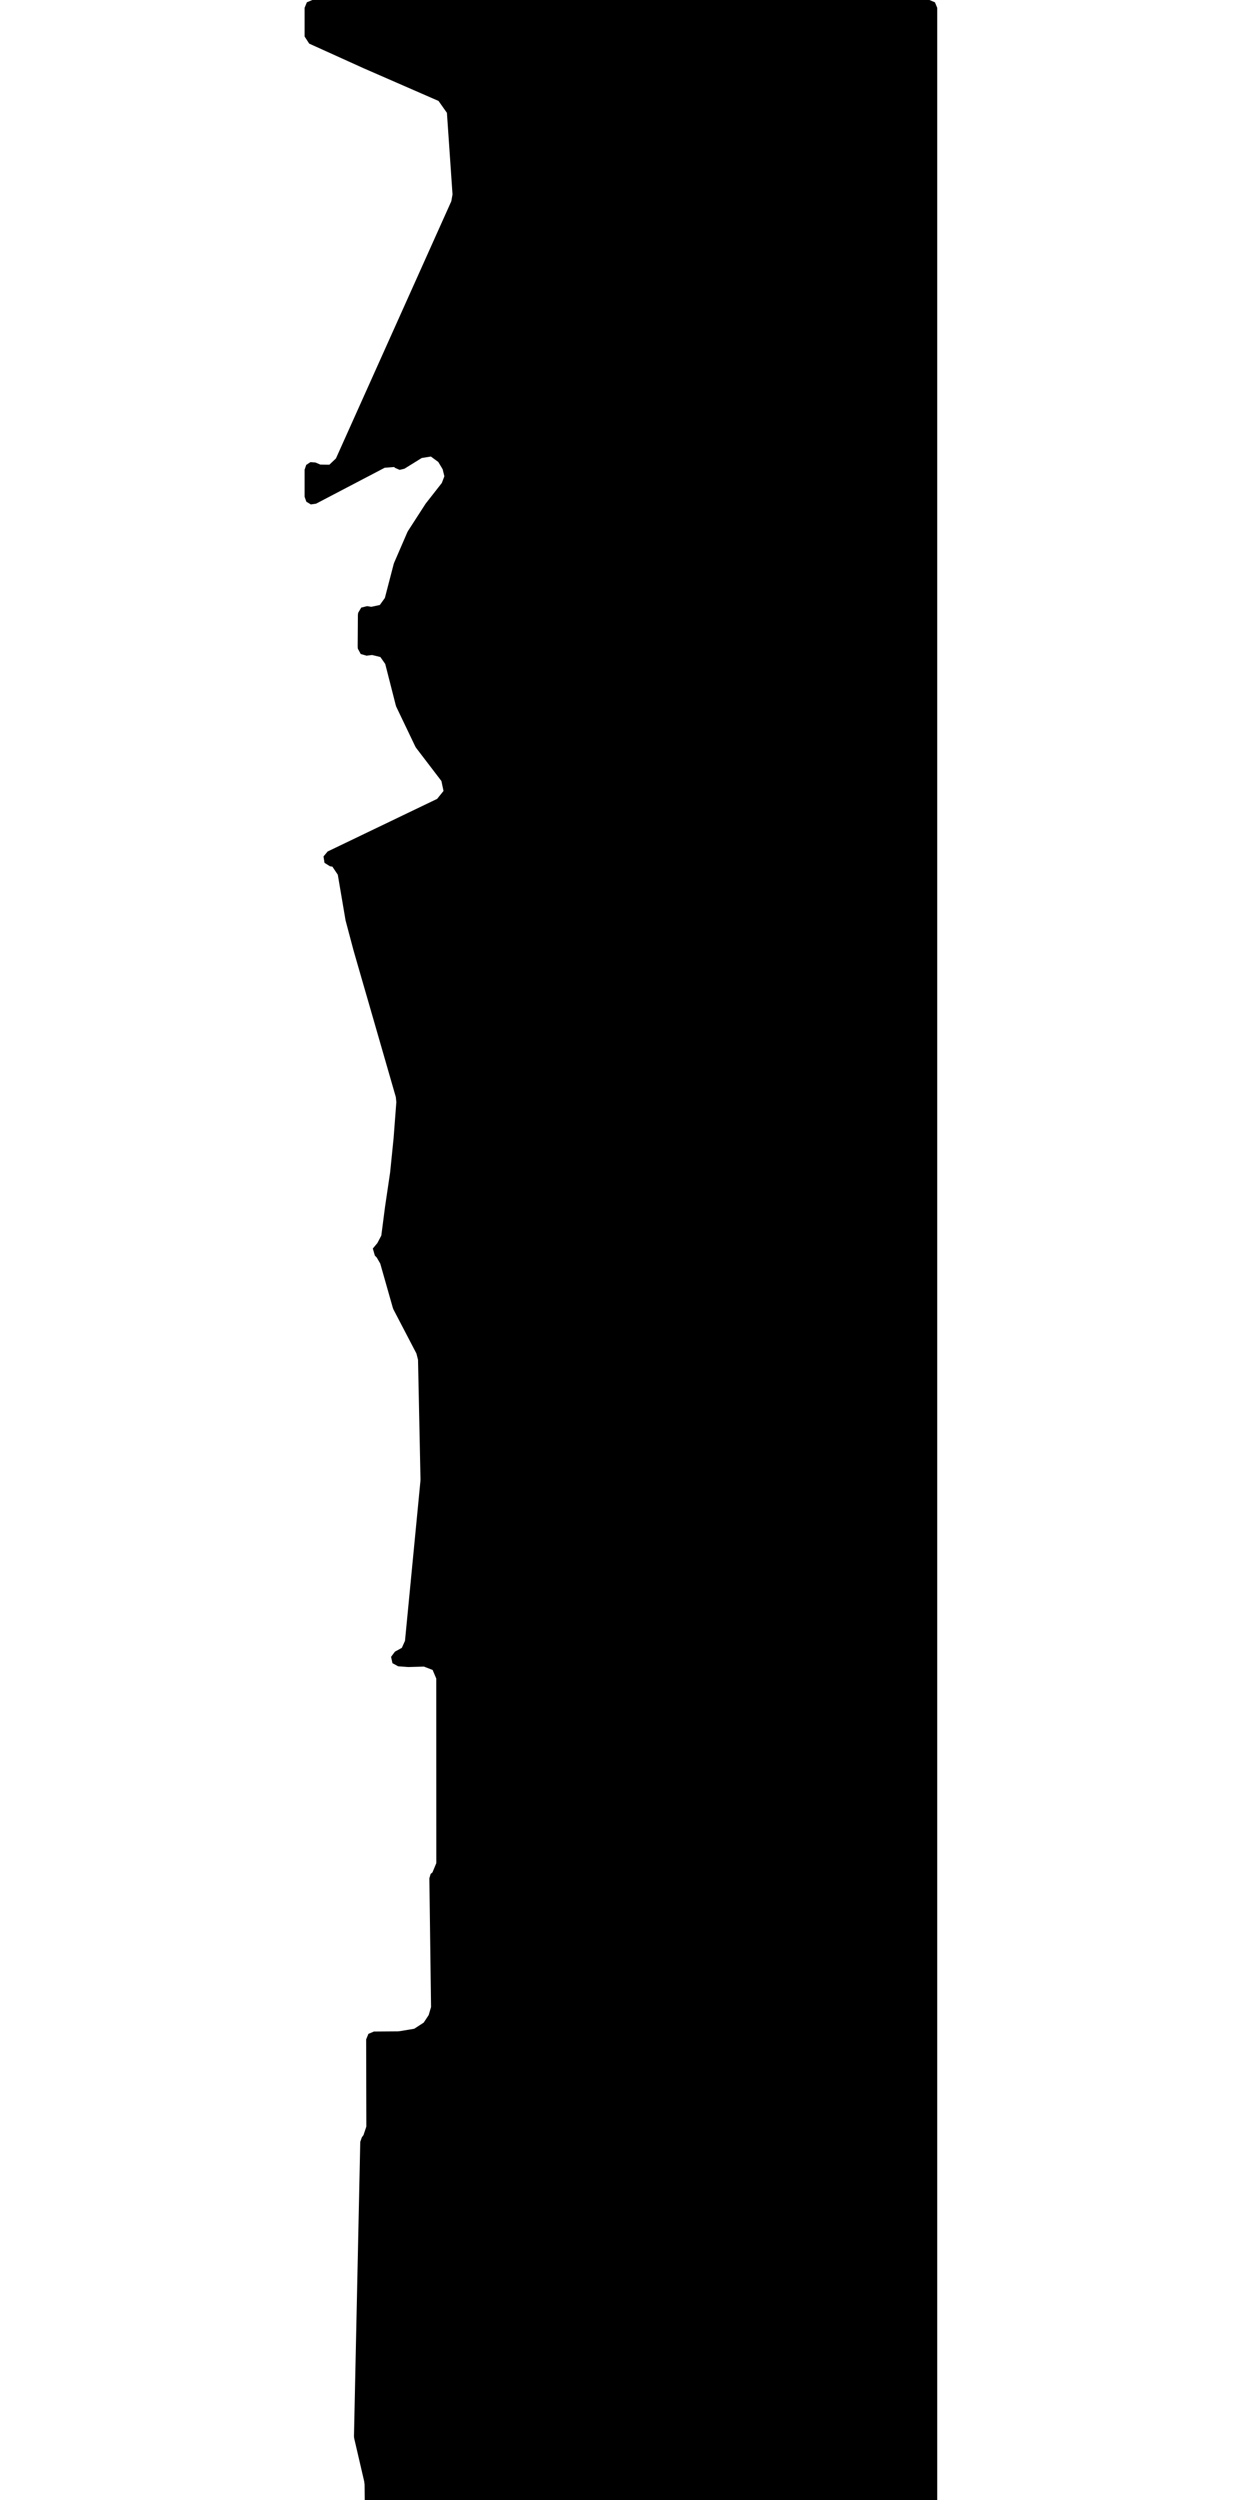 <svg xmlns="http://www.w3.org/2000/svg" version="1.1" width="592.5px" height="1200px">
  <polygon id="0" class="bin" points="181.197,596.642 179.006,599.253 179.981,602.639 180.906,603.595 182.573,606.484 188.644,627.817 188.926,628.525 199.938,649.635 200.713,652.661 201.899,709.994 201.869,710.797 194.456,787.544 192.949,790.919 189.626,792.749 187.769,795.243 188.433,798.281 191.16,799.774 195.856,800.119 196.238,800.128 203.563,799.918 207.726,801.538 209.466,805.652 209.501,894.232 207.634,898.728 206.777,899.431 206.155,901.549 206.968,963.32 205.833,967.183 203.438,970.798 198.895,973.747 191.995,974.901 190.917,974.995 179.527,975.087 176.892,976.199 175.808,978.846 175.903,1020.682 174.513,1024.825 173.742,1025.84 172.979,1028.028 169.958,1169.368 170.054,1170.297 174.876,1191.043 175.054,1192.537 175.154,1203.784 176.264,1206.413 178.904,1207.5 446.25,1207.5 448.902,1206.402 450,1203.75 450,3.75 448.902,1.098 446.25,0.0 150,0.0 147.348,1.098 146.25,3.75 146.25,17.517 148.454,20.933 174.607,32.768 174.654,32.789 210.562,48.453 214.584,54.159 217.275,93.326 216.691,96.598 161.297,220.047 158.145,223.048 153.792,222.981 151.473,221.991 149.056,221.81 147.033,223.146 146.25,225.439 146.25,238.439 147.094,240.81 149.247,242.113 151.739,241.762 184.72,224.5 189.229,224.154 189.695,224.574 191.872,225.525 194.183,224.977 202.502,219.82 206.882,219.12 210.454,221.75 212.545,225.241 213.362,228.6 212.133,231.83 204.484,241.591 204.286,241.87 195.886,254.878 195.595,255.423 189.224,270.145 189.037,270.69 184.792,287.007 182.373,290.378 178.318,291.255 176.265,290.935 173.448,291.632 171.972,294.131 171.87,294.875 171.835,295.36 171.737,310.326 171.755,310.722 171.819,311.355 173.203,313.908 175.995,314.706 178.687,314.385 182.639,315.357 184.971,318.693 190.055,338.615 190.306,339.306 199.403,358.32 199.806,358.978 211.941,374.86 212.953,379.64 209.884,383.441 157.318,408.694 155.327,411.075 155.813,414.141 158.442,415.791 159.575,415.943 162.19,419.836 165.892,441.603 165.965,441.937 169.757,456.21 169.778,456.285 174.105,471.302 174.106,471.307 177.39,482.642 177.904,484.429 184.199,506.256 190.053,526.561 190.301,528.983 188.983,546.266 188.968,546.435 187.341,562.517 187.302,562.832 184.864,579.296 184.855,579.364 183.087,593.024 181.197,596.642 " moovel_rot="0" moovel_centroid="318.572,605.41" moovel_centroidlatlon="0,0"/>
  <polygon id="305345582" class="tile" points="-5.507,1474.512 -14.201,1467.134 -20.181,1434.864 -20.553,1340.845 -22.644,1307.842 -15.391,1273.769 -6.635,1201.0 -1.0,1201.682 -6.094,1297.686 -1.61,1334.755 -1.145,1451.571 -5.507,1474.512 " moovel_rot="-86.6" moovel_centroid="-10.551,1353.69" moovel_centroidlatlon="16.417,48.195"/>
  <polygon id="29044561" class="tile" points="-23.659,1250.093 -37.578,1249.899 -48.055,1250.161 -48.071,1206.524 -47.001,1204.051 -26.968,1201.247 -23.644,1201.0 -23.659,1250.093 " moovel_rot="-23.4" moovel_centroid="-35.703,1226.266" moovel_centroidlatlon="16.351,48.147"/>
  <polygon id="228963723" class="tile" points="-91.316,1210.001 -89.666,1238.554 -89.213,1251.565 -84.061,1261.949 -57.159,1247.85 -55.231,1244.125 -49.075,1214.325 -49.071,1204.537 -58.037,1201.0 -91.316,1210.001 " moovel_rot="59.5" moovel_centroid="-71.168,1228.739" moovel_centroidlatlon="16.468,48.194"/>
  <polygon id="169952413" class="tile" points="-123.46,1201.039 -92.316,1201.0 -92.364,1260.589 -123.511,1260.634 -123.46,1201.039 " moovel_rot="64.4" moovel_centroid="-107.913,1230.816" moovel_centroidlatlon="16.333,48.155"/>
  <polygon id="26764423" class="tile" points="-124.522,1201.0 -135.695,1220.738 -124.511,1229.888 -124.522,1201.0 " moovel_rot="42.9" moovel_centroid="-128.242,1217.208" moovel_centroidlatlon="16.261,48.195"/>
  <polygon id="325935071" class="tile" points="-136.695,1201.0 -136.695,1221.978 -137.049,1255.087 -147.448,1254.378 -146.266,1218.793 -147.448,1201.12 -136.695,1201.0 " moovel_rot="0" moovel_centroid="-141.823,1227.91" moovel_centroidlatlon="16.435,48.169"/>
  <polygon id="26457112" class="tile" points="-148.448,1212.319 -148.482,1297.607 -180.911,1299.176 -181.046,1292.214 -181.652,1259.771 -182.647,1228.647 -182.072,1222.959 -179.663,1216.724 -172.936,1206.81 -169.175,1201.0 -148.448,1212.319 " moovel_rot="-11.4" moovel_centroid="-165.02,1252.873" moovel_centroidlatlon="16.302,48.236"/>
  <polygon id="375270705" class="tile" points="-183.647,1201.04 -183.678,1232.756 -193.922,1232.731 -193.913,1220.097 -197.425,1220.089 -197.405,1201.0 -183.647,1201.04 " moovel_rot="-73.9" moovel_centroid="-189.961,1215.801" moovel_centroidlatlon="16.447,48.276"/>
  <polygon id="239022313" class="tile" points="-228.413,1257.525 -198.452,1257.474 -198.425,1201.0 -228.386,1201.05 -228.382,1203.681 -228.41,1255.437 -228.413,1257.525 " moovel_rot="64.4" moovel_centroid="-213.418,1229.263" moovel_centroidlatlon="16.483,48.242"/>
  <polygon id="357207766" class="tile" points="-229.413,1201.0 -232.703,1201.07 -232.494,1224.248 -229.449,1226.528 -229.413,1201.0 " moovel_rot="23.5" moovel_centroid="-230.989,1213.058" moovel_centroidlatlon="16.275,48.172"/>
  <polygon id="191537832" class="tile" points="-233.712,1204.311 -236.531,1204.317 -237.056,1204.185 -237.724,1203.58 -238.126,1201.0 -245.187,1202.11 -243.456,1214.474 -246.216,1214.781 -244.364,1227.388 -238.891,1226.432 -236.307,1228.561 -235.485,1227.669 -233.703,1225.719 -237.988,1220.83 -233.817,1217.164 -233.712,1204.311 " moovel_rot="-1.3" moovel_centroid="-239.737,1214.458" moovel_centroidlatlon="16.341,48.252"/>
  <polygon id="354179330" class="tile" points="-261.505,1201.019 -247.216,1201.0 -247.244,1235.953 -261.522,1235.968 -261.505,1201.019 " moovel_rot="73.2" moovel_centroid="-254.371,1218.483" moovel_centroidlatlon="16.489,48.224"/>
  <polygon id="330939059" class="tile" points="-384.173,1519.175 -383.288,1485.438 -393.842,1485.414 -394.196,1448.686 -389.616,1448.286 -389.872,1451.207 -363.483,1449.648 -327.993,1449.576 -328.002,1398.119 -300.041,1398.062 -296.852,1404.825 -296.942,1423.599 -291.356,1419.631 -275.591,1419.599 -275.588,1396.578 -279.085,1396.589 -279.09,1354.712 -288.869,1354.735 -288.872,1347.451 -310.296,1347.492 -310.72,1333.493 -319.171,1331.897 -316.488,1322.479 -315.631,1310.737 -319.416,1302.666 -326.36,1296.143 -323.689,1288.6 -323.61,1283.068 -308.37,1283.243 -307.922,1249.949 -358.854,1249.359 -359.372,1288.188 -378.881,1284.261 -353.536,1201.0 -316.974,1216.479 -313.316,1221.729 -309.205,1224.501 -267.913,1240.125 -267.266,1273.548 -262.536,1296.094 -262.522,1516.419 -263.034,1516.835 -268.587,1521.316 -384.173,1519.175 " moovel_rot="71.0" moovel_centroid="-311.943,1389.318" moovel_centroidlatlon="16.301,48.129"/>
  <polygon id="300708062" class="tile" points="-409.374,1292.996 -409.081,1246.65 -405.403,1246.682 -405.37,1241.415 -409.459,1241.382 -409.211,1201.0 -395.205,1201.105 -395.302,1216.643 -398.722,1216.609 -398.739,1220.034 -395.287,1220.058 -395.419,1241.531 -398.07,1241.512 -398.096,1246.251 -395.353,1246.272 -395.483,1267.799 -398.73,1267.775 -398.759,1271.567 -395.196,1271.6 -395.326,1293.105 -409.374,1292.996 " moovel_rot="-20.0" moovel_centroid="-402.383,1247.129" moovel_centroidlatlon="16.452,48.154"/>
  <polygon id="29128859" class="tile" points="-438.374,1201.0 -438.346,1292.231 -411.907,1292.179 -410.459,1269.035 -410.802,1267.325 -413.29,1267.135 -413.057,1201.696 -438.374,1201.0 " moovel_rot="66.4" moovel_centroid="-425.488,1247.413" moovel_centroidlatlon="16.435,48.177"/>
  <polygon id="26274618" class="tile" points="-439.374,1294.477 -439.811,1201.0 -446.042,1201.108 -446.15,1294.503 -439.374,1294.477 " moovel_rot="-94.3" moovel_centroid="-442.842,1248.424" moovel_centroidlatlon="16.223,48.211"/>
  <polygon id="202626420" class="tile" points="-452.677,1237.124 -458.23,1236.943 -457.292,1228.706 -458.182,1201.0 -454.354,1201.108 -452.297,1217.096 -447.15,1229.515 -452.677,1237.124 " moovel_rot="-22.4" moovel_centroid="-454.201,1221.644" moovel_centroidlatlon="16.239,48.199"/>
  <polygon id="251677057" class="tile" points="-478.569,1201.0 -459.339,1201.26 -463.796,1239.257 -463.761,1262.251 -463.048,1281.861 -459.23,1312.038 -475.603,1313.596 -479.36,1287.608 -480.54,1265.315 -479.588,1232.197 -478.569,1201.0 " moovel_rot="81.5" moovel_centroid="-470.7,1256.19" moovel_centroidlatlon="16.368,48.159"/>
  <polygon id="154259951" class="tile" points="-495.974,1222.866 -481.54,1222.367 -481.638,1208.995 -487.112,1201.0 -495.936,1201.008 -495.974,1222.866 " moovel_rot="4.6" moovel_centroid="-489.214,1212.448" moovel_centroidlatlon="16.464,48.234"/>
  <polygon id="27754419" class="tile" points="-534.154,1202.245 -496.974,1201.0 -497.379,1219.014 -497.279,1229.701 -497.044,1254.98 -497.051,1257.487 -497.105,1274.358 -512.478,1275.016 -517.58,1271.697 -524.965,1266.799 -533.92,1235.574 -534.154,1202.245 " moovel_rot="73.4" moovel_centroid="-514.127,1235.496" moovel_centroidlatlon="16.328,48.226"/>
  <polygon id="239022311" class="tile" points="-535.154,1201.0 -535.157,1236.216 -565.216,1236.293 -565.22,1234.397 -565.22,1203.065 -565.223,1201.073 -535.154,1201.0 " moovel_rot="64.5" moovel_centroid="-550.188,1218.645" moovel_centroidlatlon="16.482,48.242"/>
  <polygon id="442834932" class="tile" points="-567.514,1201.0 -566.539,1203.14 -566.24,1209.746 -566.31,1219.332 -566.223,1239.788 -581.033,1239.447 -580.674,1222.006 -580.66,1214.972 -574.076,1214.196 -574.127,1209.732 -572.04,1209.88 -569.095,1201.011 -567.514,1201.0 " moovel_rot="-10.9" moovel_centroid="-572.83,1224.182" moovel_centroidlatlon="16.364,48.171"/>
  <polygon id="224670364" class="tile" points="0.0,1521.316 -0.066,1608.1 -25.669,1607.486 -26.234,1551.107 -26.534,1521.593 0.0,1521.316 " moovel_rot="10.3" moovel_centroid="-13.045,1564.366" moovel_centroidlatlon="16.439,48.267"/>
  <polygon id="325867041" class="tile" points="-38.572,1521.316 -28.556,1522.086 -28.534,1536.279 -32.472,1535.896 -39.451,1535.326 -38.572,1521.316 " moovel_rot="76.0" moovel_centroid="-33.775,1528.844" moovel_centroidlatlon="16.361,48.17"/>
  <polygon id="26560118" class="tile" points="-83.348,1522.129 -83.485,1534.897 -83.449,1545.773 -83.571,1605.728 -40.451,1605.466 -41.087,1521.316 -83.348,1522.129 " moovel_rot="55.5" moovel_centroid="-62.106,1563.789" moovel_centroidlatlon="16.27,48.244"/>
  <polygon id="156546280" class="tile" points="-96.626,1521.701 -85.816,1521.316 -84.571,1575.3 -96.715,1576.603 -96.626,1521.701 " moovel_rot="40.9" moovel_centroid="-90.941,1549.262" moovel_centroidlatlon="16.387,48.148"/>
  <polygon id="141973412" class="tile" points="-102.853,1521.316 -102.86,1530.424 -97.722,1532.941 -97.715,1523.833 -102.853,1521.316 " moovel_rot="63.9" moovel_centroid="-100.287,1527.129" moovel_centroidlatlon="16.433,48.257"/>
  <polygon id="303247220" class="tile" points="-106.288,1522.308 -106.622,1531.766 -107.722,1531.684 -108.246,1537.337 -113.489,1536.881 -114.856,1557.906 -106.022,1558.485 -103.86,1558.746 -103.881,1573.724 -109.096,1573.691 -122.203,1573.617 -122.555,1561.57 -121.203,1533.409 -121.089,1529.793 -120.652,1521.316 -106.288,1522.308 " moovel_rot="-5.3" moovel_centroid="-114.65,1549.562" moovel_centroidlatlon="16.298,48.13"/>
  <polygon id="236834332" class="tile" points="-130.929,1521.316 -130.912,1548.603 -123.555,1550.298 -123.565,1522.208 -130.929,1521.316 " moovel_rot="18.4" moovel_centroid="-127.222,1535.607" moovel_centroidlatlon="16.412,48.26"/>
  <polygon id="119856656" class="tile" points="-152.735,1522.011 -152.733,1544.386 -150.301,1544.001 -150.429,1542.495 -149.171,1542.317 -148.916,1543.778 -135.482,1541.618 -135.603,1540.812 -131.929,1540.11 -132.375,1537.546 -134.644,1524.452 -135.146,1521.357 -145.561,1521.316 -147.756,1521.702 -149.823,1522.06 -152.735,1522.011 " moovel_rot="-53.7" moovel_centroid="-143.295,1532.35" moovel_centroidlatlon="16.355,48.187"/>
  <polygon id="26257489" class="tile" points="-179.406,1521.316 -187.104,1537.295 -182.643,1539.412 -183.139,1541.924 -188.84,1541.255 -188.937,1549.364 -185.297,1577.506 -164.995,1592.365 -162.542,1588.989 -158.69,1591.792 -153.753,1584.919 -173.248,1570.958 -153.735,1543.518 -164.092,1531.681 -179.406,1521.316 " moovel_rot="-58.1" moovel_centroid="-173.319,1555.794" moovel_centroidlatlon="16.222,48.208"/>
  <polygon id="331093767" class="tile" points="-209.078,1560.96 -201.76,1617.009 -197.722,1615.191 -195.21,1585.08 -189.949,1552.923 -189.937,1521.316 -213.599,1524.47 -209.078,1560.96 " moovel_rot="-85.6" moovel_centroid="-200.494,1558.251" moovel_centroidlatlon="16.298,48.192"/>
  <polygon id="239022312" class="tile" points="-214.613,1521.316 -228.818,1521.35 -228.818,1523.557 -228.808,1593.613 -228.807,1596.146 -214.599,1596.107 -214.613,1521.316 " moovel_rot="64.8" moovel_centroid="-221.71,1558.731" moovel_centroidlatlon="16.485,48.241"/>
  <polygon id="181497996" class="tile" points="-241.668,1521.521 -239.658,1521.878 -236.71,1522.404 -237.289,1527.352 -229.818,1527.569 -230.615,1582.435 -250.066,1582.665 -250.084,1526.754 -243.562,1521.316 -241.668,1521.521 " moovel_rot="10" moovel_centroid="-240.272,1553.271" moovel_centroidlatlon="16.383,48.27"/>
  <polygon id="60560967" class="tile" points="-251.154,1661.16 -263.364,1661.281 -263.373,1637.12 -263.388,1594.269 -263.41,1534.183 -263.411,1523.274 -256.707,1521.316 -251.084,1524.931 -251.136,1529.054 -251.138,1537.388 -252.31,1537.392 -252.315,1543.89 -252.315,1546.054 -251.133,1546.054 -251.146,1564.611 -252.316,1564.609 -252.32,1570.983 -252.313,1573.106 -251.14,1573.102 -251.141,1590.035 -252.322,1590.035 -252.317,1596.413 -252.322,1598.538 -251.15,1598.534 -251.147,1617.106 -252.319,1617.11 -252.324,1623.41 -252.327,1625.507 -251.154,1625.503 -251.159,1644.116 -252.331,1644.12 -252.327,1646.249 -252.322,1652.627 -251.149,1652.623 -251.154,1661.16 " moovel_rot="66.0" moovel_centroid="-257.446,1591.785" moovel_centroidlatlon="16.462,48.224"/>
  <polygon id="108893861" class="tile" points="-264.411,1571.876 -299.534,1571.313 -299.626,1568.943 -298.023,1568.933 -297.202,1523.184 -298.31,1523.034 -298.162,1521.316 -279.899,1521.633 -280.197,1539.454 -280.394,1550.948 -280.515,1555.809 -280.631,1561.726 -265.333,1561.687 -264.413,1561.634 -264.411,1571.876 " moovel_rot="-55.7" moovel_centroid="-286.422,1549.723" moovel_centroidlatlon="16.38,48.244"/>
  <polygon id="316508208" class="tile" points="-375.462,1533.654 -375.358,1596.415 -334.544,1588.534 -334.775,1590.263 -314.963,1587.26 -315.139,1604.647 -300.671,1600.785 -300.626,1521.316 -321.756,1525.656 -375.462,1533.654 " moovel_rot="80.1" moovel_centroid="-336.44,1560.792" moovel_centroidlatlon="16.334,48.169"/>
  <polygon id="312999303" class="tile" points="-376.463,1521.351 -390.147,1521.316 -390.15,1567.347 -376.462,1567.373 -376.463,1521.351 " moovel_rot="-18.9" moovel_centroid="-383.306,1544.348" moovel_centroidlatlon="16.315,48.13"/>
  <polygon id="299877906" class="tile" points="-391.15,1549.721 -391.632,1521.316 -395.241,1521.414 -395.276,1550.155 -391.15,1549.721 " moovel_rot="-84.0" moovel_centroid="-393.325,1535.972" moovel_centroidlatlon="16.462,48.232"/>
  <polygon id="155120099" class="tile" points="-396.276,1557.261 -402.757,1565.931 -410.418,1567.753 -438.272,1608.249 -435.291,1615.771 -437.498,1619.526 -457.807,1606.255 -427.608,1561.36 -457.851,1539.316 -445.799,1521.316 -396.276,1557.261 " moovel_rot="10.1" moovel_centroid="-431.227,1565.92" moovel_centroidlatlon="16.423,48.238"/>
  <polygon id="278569831" class="tile" points="-458.889,1521.727 -473.983,1521.316 -474.022,1528.681 -474.084,1542.949 -474.119,1550.592 -458.851,1550.899 -458.889,1521.727 " moovel_rot="74.1" moovel_centroid="-466.466,1536.161" moovel_centroidlatlon="16.447,48.24"/>
  <polygon id="367006579" class="tile" points="-485.08,1521.316 -475.119,1532.627 -476.863,1546.326 -486.854,1547.005 -489.361,1547.256 -489.347,1521.492 -485.08,1521.316 " moovel_rot="-19.6" moovel_centroid="-483.282,1535.433" moovel_centroidlatlon="16.268,48.134"/>
  <polygon id="100034454" class="tile" points="-490.453,1529.554 -490.361,1521.316 -504.998,1522.204 -504.946,1560.353 -490.369,1560.207 -490.453,1529.554 " moovel_rot="17.5" moovel_centroid="-497.668,1541.018" moovel_centroidlatlon="16.349,48.175"/>
  <polygon id="352598085" class="tile" points="-523.028,1521.316 -523.295,1557.221 -505.998,1557.876 -506.044,1522.095 -523.028,1521.316 " moovel_rot="67.2" moovel_centroid="-514.597,1539.681" moovel_centroidlatlon="16.386,48.275"/>
  <polygon id="333992272" class="tile" points="-533.31,1521.713 -529.927,1521.567 -524.295,1521.316 -524.349,1553.142 -533.243,1553.44 -533.31,1521.713 " moovel_rot="70.2" moovel_centroid="-528.797,1537.368" moovel_centroidlatlon="16.416,48.294"/>
  <polygon id="212760562" class="tile" points="-543.205,1537.388 -543.51,1552.533 -543.534,1576.295 -534.31,1575.882 -534.478,1565.22 -537.328,1537.093 -539.775,1521.378 -541.248,1521.316 -542.464,1528.893 -543.205,1537.388 " moovel_rot="83.2" moovel_centroid="-539.583,1553.647" moovel_centroidlatlon="16.45,48.248"/>
  <polygon id="332753256" class="tile" points="-556.69,1521.328 -556.699,1535.318 -544.543,1535.306 -544.534,1521.316 -556.69,1521.328 " moovel_rot="77.1" moovel_centroid="-550.617,1528.317" moovel_centroidlatlon="16.283,48.146"/>
  <polygon id="397837626" class="tile" points="-563.463,1521.332 -563.593,1528.715 -557.699,1528.805 -557.702,1521.316 -563.463,1521.332 " moovel_rot="79.4" moovel_centroid="-560.608,1525.056" moovel_centroidlatlon="16.531,48.246"/>
  <polygon id="327417336" class="tile" points="-61.508,1814.863 -61.542,1792.877 -61.728,1669.471 -61.757,1662.609 -51.073,1662.564 -7.562,1661.281 0.0,1667.609 -2.041,1734.401 -2.201,1741.641 -2.525,1742.447 -3.016,1742.999 -3.344,1743.322 -3.984,1743.546 -4.705,1743.538 -7.36,1756.002 -0.387,1769.036 -2.147,1798.465 -3.662,1811.462 -3.955,1812.162 -4.374,1812.711 -4.774,1813.077 -5.357,1813.297 -5.962,1813.338 -16.23,1812.686 -16.538,1819.558 -61.508,1814.863 " moovel_rot="-41.2" moovel_centroid="-31.846,1738.662" moovel_centroidlatlon="16.407,48.186"/>
  <polygon id="28801358" class="tile" points="-75.057,1661.369 -63.87,1661.281 -63.757,1738.203 -75.584,1738.163 -75.057,1661.369 " moovel_rot="43.0" moovel_centroid="-69.566,1700.11" moovel_centroidlatlon="16.417,48.214"/>
  <polygon id="314980196" class="tile" points="-80.567,1661.281 -76.584,1661.285 -76.585,1686.77 -80.568,1686.765 -80.567,1661.281 " moovel_rot="1.8" moovel_centroid="-78.576,1674.025" moovel_centroidlatlon="16.298,48.131"/>
  <polygon id="422685639" class="tile" points="-90.97,1661.281 -84.868,1661.583 -82.471,1661.708 -81.568,1700.049 -90.976,1700.531 -90.972,1686.956 -90.97,1661.281 " moovel_rot="52.6" moovel_centroid="-86.509,1681.223" moovel_centroidlatlon="16.405,48.257"/>
  <polygon id="326286625" class="tile" points="-91.994,1711.661 -91.976,1661.297 -103.281,1661.281 -103.299,1711.645 -91.994,1711.661 " moovel_rot="-12.8" moovel_centroid="-97.638,1686.471" moovel_centroidlatlon="16.314,48.212"/>
  <polygon id="133174004" class="tile" points="-115.459,1698.002 -108.75,1697.093 -105.917,1693.916 -104.322,1689.277 -104.299,1661.281 -116.715,1661.89 -115.459,1698.002 " moovel_rot="-92.4" moovel_centroid="-110.368,1678.647" moovel_centroidlatlon="16.511,48.206"/>
  <polygon id="130644502" class="tile" points="-124.281,1700.563 -129.181,1705.198 -117.715,1720.273 -138.376,1731.219 -161.469,1689.568 -121.503,1661.281 -117.732,1665.573 -141.053,1680.917 -131.648,1693.635 -129.174,1695.964 -124.281,1700.563 " moovel_rot="1.2" moovel_centroid="-138.903,1700.495" moovel_centroidlatlon="16.338,48.254"/>
  <polygon id="356757356" class="tile" points="-162.497,1664.1 -162.469,1699.687 -194.735,1698.982 -193.397,1661.281 -184.648,1662.375 -162.497,1664.1 " moovel_rot="-13.5" moovel_centroid="-178.427,1681.205" moovel_centroidlatlon="16.399,48.153"/>
  <polygon id="105613762" class="tile" points="-195.933,1780.333 -209.569,1780.073 -210.108,1708.969 -210.467,1661.396 -195.735,1661.281 -195.933,1780.333 " moovel_rot="-52.6" moovel_centroid="-202.924,1720.004" moovel_centroidlatlon="16.301,48.174"/>
  <polygon id="343738198" class="tile" points="-211.467,1669.1 -211.792,1726.169 -217.805,1726.198 -217.874,1661.281 -215.343,1664.365 -211.467,1669.1 " moovel_rot="-12.2" moovel_centroid="-214.798,1695.31" moovel_centroidlatlon="16.352,48.236"/>
  <polygon id="166155595" class="tile" points="-239.646,1665.125 -218.907,1661.281 -218.874,1761.262 -239.577,1761.478 -239.646,1665.125 " moovel_rot="69.3" moovel_centroid="-229.187,1712.266" moovel_centroidlatlon="16.461,48.22"/>
  <polygon id="120473170" class="tile" points="-250.436,1715.333 -247.398,1717.435 -244.339,1711.159 -242.117,1703.184 -241.316,1699.177 -240.669,1692.548 -240.646,1686.919 -241.045,1680.471 -243.126,1670.543 -245.534,1664.625 -247.216,1661.281 -250.441,1662.656 -247.221,1671.788 -245.203,1679.37 -244.39,1686.771 -245.145,1696.89 -246.853,1704.671 -249.233,1712.352 -250.436,1715.333 " moovel_rot="81.5" moovel_centroid="-244.694,1689.355" moovel_centroidlatlon="16.419,48.185"/>
  <polygon id="104539421" class="tile" points="-255.931,1661.281 -305.732,1662.577 -317.319,1666.177 -320.803,1668.914 -322.815,1675.265 -322.82,1790.64 -298.986,1794.996 -258.293,1797.953 -257.684,1796.492 -251.441,1781.452 -253.698,1726.342 -255.672,1717.494 -255.931,1661.281 " moovel_rot="67.0" moovel_centroid="-287.99,1729.724" moovel_centroidlatlon="16.319,48.186"/>
  <polygon id="110188652" class="tile" points="-338.515,1661.281 -338.533,1687.833 -331.614,1687.835 -323.848,1687.834 -323.82,1661.283 -338.515,1661.281 " moovel_rot="82.1" moovel_centroid="-331.179,1674.557" moovel_centroidlatlon="16.305,48.128"/>
  <polygon id="236147578" class="tile" points="-354.381,1667.259 -343.679,1680.017 -339.533,1676.433 -339.543,1661.281 -349.658,1665.352 -354.381,1667.259 " moovel_rot="-84.7" moovel_centroid="-344.884,1670.126" moovel_centroidlatlon="16.452,48.235"/>
  <polygon id="26410677" class="tile" points="-400.095,1666.038 -400.14,1713.714 -360.776,1709.644 -355.381,1709.087 -361.44,1661.281 -400.095,1666.038 " moovel_rot="87.4" moovel_centroid="-379.168,1688.1" moovel_centroidlatlon="16.282,48.192"/>
  <polygon id="42099689" class="tile" points="-411.8,1666.342 -405.343,1661.281 -401.14,1666.851 -401.592,1865.408 -405.124,1868.939 -411.777,1869.129 -411.8,1666.342 " moovel_rot="-23.1" moovel_centroid="-406.586,1765.348" moovel_centroidlatlon="16.348,48.167"/>
  <polygon id="131839281" class="tile" points="-418.672,1671.973 -429.788,1663.512 -441.236,1661.281 -451.218,1662.888 -451.185,1730.285 -420.843,1731.809 -413.234,1705.201 -412.8,1683.738 -418.672,1671.973 " moovel_rot="31.3" moovel_centroid="-433.622,1697.314" moovel_centroidlatlon="16.397,48.145"/>
  <polygon id="318609439" class="tile" points="-459.664,1661.303 -452.24,1661.281 -452.23,1672.353 -452.225,1687.61 -452.218,1699.528 -459.642,1699.551 -459.664,1661.303 " moovel_rot="63.9" moovel_centroid="-455.94,1680.414" moovel_centroidlatlon="16.331,48.145"/>
  <polygon id="81962042" class="tile" points="-460.664,1661.281 -460.759,1747.749 -467.631,1749.466 -484.493,1665.58 -460.664,1661.281 " moovel_rot="74.6" moovel_centroid="-469.166,1698.213" moovel_centroidlatlon="16.325,48.158"/>
  <polygon id="107252018" class="tile" points="-502.65,1673.45 -502.696,1679.7 -500.365,1679.731 -500.382,1681.404 -497.879,1681.427 -497.871,1680.034 -491.256,1680.103 -491.264,1681.496 -485.493,1681.56 -485.639,1678.714 -485.715,1672.536 -485.495,1661.281 -486.912,1661.438 -489.167,1661.389 -489.543,1670.512 -491.922,1673.242 -502.65,1673.45 " moovel_rot="-51.7" moovel_centroid="-492.128,1674.469" moovel_centroidlatlon="16.389,48.236"/>
  <polygon id="25634335" class="tile" points="-533.342,1699.14 -531.944,1698.47 -521.363,1693.438 -503.696,1683.05 -504.025,1666.918 -532.602,1661.424 -533.339,1661.281 -533.342,1699.14 " moovel_rot="52.0" moovel_centroid="-520.553,1678.185" moovel_centroidlatlon="16.254,48.151"/>
  <polygon id="341306355" class="tile" points="-534.344,1661.289 -534.342,1675.204 -546.496,1675.195 -546.498,1661.281 -534.344,1661.289 " moovel_rot="-6.8" moovel_centroid="-540.42,1668.242" moovel_centroidlatlon="16.454,48.271"/>
  <polygon id="38686680" class="tile" points="-547.634,1661.522 -547.498,1676.583 -559.585,1676.794 -559.562,1661.281 -553.595,1661.406 -547.634,1661.522 " moovel_rot="1.0" moovel_centroid="-553.599,1669.063" moovel_centroidlatlon="16.523,48.215"/>
  <polygon id="131348969" class="tile" points="-64.338,1876.002 -62.124,1936.496 -61.916,1958.608 -64.742,1988.086 -44.624,1992.567 -34.801,1965.575 -20.779,1931.608 0.0,1886.79 -10.442,1881.908 -21.88,1876.565 -30.721,1872.706 -35.496,1871.597 -61.844,1869.129 -64.739,1872.06 -64.338,1876.002 " moovel_rot="55.0" moovel_centroid="-40.778,1921.38" moovel_centroidlatlon="16.459,48.221"/>
  <polygon id="78883459" class="tile" points="-81.942,1872.864 -81.938,1890.082 -68.111,1890.279 -68.131,1886.434 -66.742,1886.427 -66.772,1869.15 -81.941,1869.129 -81.942,1872.864 " moovel_rot="0.3" moovel_centroid="-74.452,1879.521" moovel_centroidlatlon="16.372,48.179"/>
  <polygon id="243320592" class="tile" points="-136.11,1876.728 -133.912,1871.356 -127.783,1873.19 -126.563,1869.129 -88.03,1880.6 -89.121,1886.61 -82.942,1888.552 -103.757,1957.323 -136.088,1946.934 -133.716,1938.814 -123.009,1902.779 -120.484,1903.534 -114.454,1883.457 -136.11,1876.728 " moovel_rot="48.0" moovel_centroid="-109.853,1913.32" moovel_centroidlatlon="16.453,48.261"/>
  <polygon id="258552857" class="tile" points="-144.402,1869.6 -137.6,1869.129 -137.11,1872.771 -137.896,1878.986 -144.393,1878.747 -144.402,1869.6 " moovel_rot="13.4" moovel_centroid="-140.875,1874.06" moovel_centroidlatlon="16.438,48.192"/>
  <polygon id="26287336" class="tile" points="-166.865,1871.448 -166.884,1917.734 -145.402,1911.707 -151.5,1869.129 -166.865,1871.448 " moovel_rot="44.8" moovel_centroid="-157.656,1893.783" moovel_centroidlatlon="16.253,48.199"/>
  <polygon id="232102543" class="tile" points="-167.884,1870.02 -181.291,1869.129 -181.252,1902.57 -167.912,1903.175 -167.884,1870.02 " moovel_rot="-28.2" moovel_centroid="-174.594,1886.209" moovel_centroidlatlon="16.457,48.252"/>
  <polygon id="407903739" class="tile" points="-185.529,1869.137 -185.499,1914.883 -182.291,1914.876 -182.321,1869.129 -185.529,1869.137 " moovel_rot="76.4" moovel_centroid="-183.91,1892.006" moovel_centroidlatlon="16.379,48.183"/>
  <polygon id="124322456" class="tile" points="-187.521,1897.737 -194.075,1897.253 -197.638,1896.987 -197.685,1869.129 -195.939,1869.227 -186.529,1869.729 -187.521,1897.737 " moovel_rot="-7.8" moovel_centroid="-192.333,1883.171" moovel_centroidlatlon="16.307,48.253"/>
  <polygon id="236143006" class="tile" points="-198.685,1869.129 -210.795,1869.321 -210.739,1876.575 -210.718,1879.035 -207.685,1879.356 -207.511,1883.432 -198.693,1883.336 -198.685,1869.129 " moovel_rot="-15.1" moovel_centroid="-204.337,1875.88" moovel_centroidlatlon="16.444,48.239"/>
  <polygon id="163738586" class="tile" points="-211.83,1923.61 -211.795,1869.129 -214.595,1869.565 -247.015,1874.639 -243.175,1886.152 -247.497,1888.864 -228.04,1923.093 -211.83,1923.61 " moovel_rot="-86.7" moovel_centroid="-226.256,1894.655" moovel_centroidlatlon="16.419,48.259"/>
  <polygon id="47031008" class="tile" points="-248.497,1991.915 -252.21,1873.174 -260.757,1873.471 -260.9,1869.129 -278.085,1869.683 -277.799,1872.925 -278.817,1872.998 -282.606,1873.154 -285.548,1873.291 -285.496,1875.151 -290.242,1875.408 -288.353,1931.419 -258.955,1931.916 -258.064,1958.676 -260.441,1959.391 -259.684,1989.201 -290.421,1990.344 -290.44,2001.12 -254.062,1993.303 -248.497,1991.915 " moovel_rot="-24.6" moovel_centroid="-267.646,1921.167" moovel_centroidlatlon="16.459,48.227"/>
  <polygon id="378663336" class="tile" points="-341.51,1869.129 -341.325,1895.309 -338.746,1895.466 -338.885,1900.529 -341.336,1900.412 -341.713,1915.947 -337.03,1915.967 -336.984,1926.673 -341.718,1927.273 -341.37,1949.473 -335.192,1949.244 -334.23,1953.727 -295.017,1944.47 -295.918,1940.017 -291.495,1940.177 -291.44,1925.576 -313.178,1925.706 -313.296,1909.915 -317.056,1909.938 -317.149,1897.474 -314.726,1897.458 -314.881,1876.497 -317.681,1876.512 -317.738,1869.249 -341.51,1869.129 " moovel_rot="-17.1" moovel_centroid="-323.559,1915.124" moovel_centroidlatlon="16.39,48.141"/>
  <polygon id="32559818" class="tile" points="-342.718,1869.129 -357.987,1869.15 -357.996,1889.057 -365.404,1889.073 -372.812,1889.089 -372.824,1935.357 -370.383,1935.359 -370.39,1941.284 -372.821,1941.289 -372.832,1987.578 -366.331,1987.561 -357.766,1987.548 -357.768,2007.42 -342.749,2007.398 -342.735,1941.429 -345.429,1941.437 -345.427,1935.236 -342.733,1935.228 -342.718,1869.129 " moovel_rot="20.6" moovel_centroid="-356.513,1938.207" moovel_centroidlatlon="16.4,48.277"/>
  <polygon id="250816800" class="tile" points="-373.832,1893.54 -373.849,1869.129 -387.64,1869.331 -387.682,1889.609 -387.689,1893.437 -373.832,1893.54 " moovel_rot="71.2" moovel_centroid="-380.738,1881.369" moovel_centroidlatlon="16.313,48.132"/>
  <polygon id="332753255" class="tile" points="-388.74,1906.717 -398.767,1906.807 -398.765,1905.444 -400.643,1905.363 -400.697,1900.102 -403.112,1900.039 -403.195,1873.39 -392.055,1869.141 -388.689,1869.129 -388.701,1873.702 -388.74,1906.717 " moovel_rot="-78.7" moovel_centroid="-395.553,1888.139" moovel_centroidlatlon="16.281,48.145"/>
  <polygon id="227829990" class="tile" points="-416.596,1869.129 -417.503,1884.961 -404.195,1886.298 -404.221,1869.753 -416.596,1869.129 " moovel_rot="61.4" moovel_centroid="-410.589,1877.638" moovel_centroidlatlon="16.459,48.263"/>
  <polygon id="357207969" class="tile" points="-419.388,1869.129 -422.267,1871.359 -422.3,1895.499 -418.503,1893.091 -419.388,1869.129 " moovel_rot="27.8" moovel_centroid="-420.6,1882.812" moovel_centroidlatlon="16.275,48.173"/>
  <polygon id="401930421" class="tile" points="-423.3,1940.891 -424.287,1897.365 -426.567,1886.641 -435.396,1874.429 -445.827,1869.512 -453.338,1869.129 -459.38,1873.541 -459.383,1875.262 -459.481,1941.427 -423.3,1940.891 " moovel_rot="-8.8" moovel_centroid="-442.524,1907.822" moovel_centroidlatlon="16.368,48.286"/>
  <polygon id="34641185" class="tile" points="-460.481,1892.704 -460.484,1886.345 -462.954,1869.355 -472.921,1869.129 -473.561,1892.385 -460.481,1892.704 " moovel_rot="-21.8" moovel_centroid="-467.284,1881.457" moovel_centroidlatlon="16.405,48.272"/>
  <polygon id="121806650" class="tile" points="-474.561,1892.035 -474.579,1869.129 -478.776,1871.448 -478.807,1895.009 -475.346,1894.483 -475.541,1892.219 -474.561,1892.035 " moovel_rot="34.9" moovel_centroid="-476.689,1882.286" moovel_centroidlatlon="16.362,48.183"/>
  <polygon id="158289569" class="tile" points="-479.807,1869.129 -479.828,1881.464 -479.834,1887.716 -479.845,1893.604 -479.852,1899.192 -479.865,1905.473 -479.881,1917.789 -523.347,1918.557 -523.422,1908.194 -523.376,1905.256 -523.495,1883.338 -523.644,1880.171 -523.637,1869.737 -501.396,1869.278 -479.807,1869.129 " moovel_rot="-15.1" moovel_centroid="-501.672,1893.728" moovel_centroidlatlon="16.384,48.223"/>
  <polygon id="250816798" class="tile" points="-545.099,1869.129 -545.13,1876.645 -545.234,1904.581 -524.644,1904.732 -524.681,1869.289 -545.099,1869.129 " moovel_rot="70.3" moovel_centroid="-534.916,1886.957" moovel_centroidlatlon="16.315,48.132"/>
  <polygon id="298885654" class="tile" points="-546.234,1869.129 -546.286,1903.304 -557.393,1902.148 -557.822,1869.403 -546.234,1869.129 " moovel_rot="84.4" moovel_centroid="-551.894,1885.878" moovel_centroidlatlon="16.31,48.138"/>
  <polygon id="29235625" class="tile" points="-558.894,1900.818 -558.822,1914.638 -573.551,1910.222 -573.087,1869.129 -560.709,1870.846 -559.48,1871.085 -558.873,1871.181 -558.894,1900.818 " moovel_rot="50.3" moovel_centroid="-566.033,1891.41" moovel_centroidlatlon="16.389,48.151"/>
  <polygon id="287526533" class="tile" points="-5.809,2007.42 -66.084,2051.397 -88.306,2069.209 -134.743,2120.293 -133.172,2121.128 -94.436,2140.945 -34.187,2172.542 -18.479,2191.745 -0.025,2179.063 -28.544,2137.258 -48.635,2109.293 -38.457,2096.233 -60.995,2062.058 -27.226,2034.752 0.0,2016.166 -5.809,2007.42 " moovel_rot="53.8" moovel_centroid="-63.833,2112.277" moovel_centroidlatlon="16.424,48.262"/>
  <polygon id="435668046" class="tile" points="-136.743,2048.687 -143.082,2048.679 -150.714,2048.664 -150.731,2007.42 -143.675,2007.434 -136.764,2007.452 -136.743,2048.687 " moovel_rot="-26.9" moovel_centroid="-143.738,2028.057" moovel_centroidlatlon="16.404,48.252"/>
  <polygon id="361365171" class="tile" points="-167.168,2073.582 -167.178,2062.672 -162.909,2062.201 -163.972,2016.658 -165.38,2017.457 -165.784,2013.343 -163.692,2013.224 -162.992,2008.055 -160.154,2007.42 -151.731,2066.966 -167.168,2073.582 " moovel_rot="-66.8" moovel_centroid="-159.832,2045.404" moovel_centroidlatlon="16.37,48.231"/>
  <polygon id="236019836" class="tile" points="-183.534,2060.766 -183.503,2007.936 -183.494,2007.42 -174.223,2007.453 -168.181,2007.461 -168.178,2009.624 -168.191,2059.25 -168.188,2061.073 -177.369,2060.884 -183.534,2060.766 " moovel_rot="-27.9" moovel_centroid="-175.845,2034.186" moovel_centroidlatlon="16.452,48.239"/>
  <polygon id="104789116" class="tile" points="-208.819,2007.42 -208.851,2044.795 -184.534,2044.43 -184.833,2007.662 -208.819,2007.42 " moovel_rot="39.3" moovel_centroid="-196.792,2026.12" moovel_centroidlatlon="16.393,48.179"/>
  <polygon id="32314668" class="tile" points="-209.851,2044.366 -218.036,2038.266 -223.058,2028.059 -225.113,2015.973 -223.66,2011.519 -219.31,2007.447 -209.862,2007.42 -209.851,2044.366 " moovel_rot="-58.2" moovel_centroid="-216.162,2023.17" moovel_centroidlatlon="16.421,48.271"/>
  <polygon id="47034018" class="tile" points="-231.174,2007.42 -226.113,2021.16 -226.146,2065.911 -244.74,2065.512 -244.983,2061.833 -254.135,2061.848 -257.628,2061.86 -257.482,2047.404 -257.419,2040.717 -260.893,2036.341 -249.666,2026.991 -251.659,2024.283 -231.174,2007.42 " moovel_rot="-49.4" moovel_centroid="-240.349,2040.743" moovel_centroidlatlon="16.373,48.241"/>
  <polygon id="185763086" class="tile" points="-288.598,2007.42 -303.85,2008.07 -303.94,2083.85 -290.496,2083.565 -290.575,2077.744 -276.335,2077.331 -276.362,2085.19 -268.286,2085.106 -268.15,2080.472 -261.893,2080.361 -264.213,2019.373 -288.206,2020.464 -288.598,2007.42 " moovel_rot="-17.4" moovel_centroid="-284.393,2048.456" moovel_centroidlatlon="16.319,48.162"/>
  <polygon id="27479633" class="tile" points="-304.983,2074.965 -304.94,2007.436 -319.188,2007.42 -319.231,2074.956 -304.983,2074.965 " moovel_rot="-88.8" moovel_centroid="-312.086,2041.194" moovel_centroidlatlon="16.38,48.154"/>
  <polygon id="60561110" class="tile" points="-342.204,2064.957 -336.498,2065.002 -336.469,2052.555 -321.927,2052.702 -322.11,2035.481 -320.248,2035.54 -320.231,2031.022 -322.071,2030.995 -322.214,2007.556 -350.851,2007.42 -350.877,2064.752 -342.204,2064.957 " moovel_rot="-24.2" moovel_centroid="-337.249,2033.525" moovel_centroidlatlon="16.459,48.222"/>
  <polygon id="313808984" class="tile" points="-351.877,2051.517 -372.748,2007.42 -383.741,2011.634 -400.029,2012.164 -400.075,2079.343 -389.607,2084.492 -351.877,2051.517 " moovel_rot="-67.4" moovel_centroid="-381.236,2044.511" moovel_centroidlatlon="16.413,48.283"/>
  <polygon id="100592709" class="tile" points="-401.075,2009.144 -407.156,2058.349 -411.763,2058.037 -414.779,2045.398 -414.782,2007.42 -401.075,2009.144 " moovel_rot="-35.3" moovel_centroid="-409.15,2029.97" moovel_centroidlatlon="16.429,48.202"/>
  <polygon id="317522377" class="tile" points="-415.782,2011.221 -419.633,2089.269 -421.333,2091.517 -450.608,2107.815 -455.792,2110.37 -461.672,2111.924 -465.474,2090.642 -468.601,2049.735 -468.606,2007.42 -415.782,2011.221 " moovel_rot="-5.5" moovel_centroid="-443.627,2054.575" moovel_centroidlatlon="16.435,48.245"/>
  <polygon id="406916996" class="tile" points="-469.728,2007.904 -469.606,2081.091 -481.091,2080.461 -478.146,2007.42 -469.728,2007.904 " moovel_rot="-28.2" moovel_centroid="-474.679,2046.097" moovel_centroidlatlon="16.459,48.264"/>
  <polygon id="179341982" class="tile" points="-483.723,2043.371 -489.079,2043.821 -496.168,2007.474 -505.962,2007.42 -505.774,2010.721 -507.129,2010.646 -507.15,2011.58 -512.044,2011.472 -512.79,2030.615 -512.797,2054.802 -489.536,2055.347 -489.276,2052.322 -482.091,2051.534 -483.723,2043.371 " moovel_rot="-11.6" moovel_centroid="-501.055,2034.253" moovel_centroidlatlon="16.338,48.171"/>
  <polygon id="352595344" class="tile" points="-528.087,2007.42 -536.561,2024.693 -537.42,2026.534 -541.895,2039.835 -544.074,2049.172 -544.234,2050.732 -546.265,2063.82 -546.27,2072.916 -542.572,2072.879 -545.666,2075.612 -534.982,2088.271 -516.176,2071.826 -517.176,2070.734 -513.797,2067.164 -531.116,2047.139 -534.146,2049.899 -533.182,2045.434 -528.871,2046.556 -523.586,2029.983 -516.576,2015.781 -520.286,2013.442 -519.469,2011.874 -528.087,2007.42 " moovel_rot="66.7" moovel_centroid="-531.813,2051.596" moovel_centroidlatlon="16.384,48.282"/>
  <polygon id="402409402" class="tile" points="-583.248,2102.281 -583.363,2019.777 -567.958,2007.42 -547.27,2030.753 -557.202,2038.881 -556.792,2102.442 -564.817,2102.687 -583.248,2102.281 " moovel_rot="16.4" moovel_centroid="-569.476,2056.937" moovel_centroidlatlon="16.39,48.273"/>
  <polygon id="105074775" class="tile" points="0.0,2192.504 -0.791,2210.399 -2.826,2213.759 -8.137,2211.677 -14.55,2214.171 -16.629,2211.152 -16.65,2191.745 0.0,2192.504 " moovel_rot="-6.7" moovel_centroid="-8.632,2202.337" moovel_centroidlatlon="16.362,48.174"/>
  <polygon id="27501145" class="tile" points="-50.575,2194.827 -50.513,2293.412 -18.65,2292.764 -18.748,2191.745 -50.575,2194.827 " moovel_rot="76.4" moovel_centroid="-34.557,2243.192" moovel_centroidlatlon="16.372,48.161"/>
  <polygon id="61118216" class="tile" points="-66.395,2191.767 -66.541,2299.039 -51.575,2298.696 -54.156,2191.745 -66.395,2191.767 " moovel_rot="45.4" moovel_centroid="-59.649,2247.104" moovel_centroidlatlon="16.492,48.177"/>
  <polygon id="426492370" class="tile" points="-68.702,2191.745 -78.622,2196.948 -78.778,2363.792 -67.541,2356.981 -68.702,2191.745 " moovel_rot="-28.6" moovel_centroid="-73.41,2279.096" moovel_centroidlatlon="16.498,48.285"/>
  <polygon id="146337573" class="tile" points="-79.778,2254.837 -79.798,2240.156 -87.034,2191.812 -93.417,2191.745 -94.219,2254.418 -79.778,2254.837 " moovel_rot="-6.9" moovel_centroid="-87.94,2227.377" moovel_centroidlatlon="16.352,48.218"/>
  <polygon id="228012275" class="tile" points="-110.125,2192.028 -102.224,2191.766 -95.267,2191.745 -95.219,2240.933 -102.939,2240.904 -110.234,2240.868 -110.125,2192.028 " moovel_rot="64.7" moovel_centroid="-102.702,2216.409" moovel_centroidlatlon="16.453,48.255"/>
  <polygon id="437569903" class="tile" points="-111.234,2193.125 -114.471,2250.29 -111.235,2255.876 -148.22,2253.707 -154.753,2248.47 -151.634,2191.745 -111.234,2193.125 " moovel_rot="73.8" moovel_centroid="-132.908,2223.381" moovel_centroidlatlon="16.322,48.208"/>
  <polygon id="31723274" class="tile" points="-155.753,2300.139 -251.477,2216.946 -274.134,2200.492 -303.323,2191.745 -327.076,2217.817 -314.817,2228.859 -316.838,2243.032 -254.783,2296.292 -283.936,2330.404 -264.89,2346.747 -272.889,2356.107 -277.993,2361.593 -311.367,2400.637 -301.695,2408.942 -327.215,2438.8 -295.687,2464.613 -155.753,2300.139 " moovel_rot="-62.3" moovel_centroid="-251.405,2316.675" moovel_centroidlatlon="16.473,48.171"/>
  <polygon id="152975073" class="tile" points="-342.574,2191.993 -328.685,2191.745 -328.215,2263.972 -342.671,2264.713 -342.574,2191.993 " moovel_rot="62.0" moovel_centroid="-335.543,2228.348" moovel_centroidlatlon="16.391,48.148"/>
  <polygon id="346889932" class="tile" points="-356.282,2192.15 -354.266,2191.991 -351.784,2191.745 -344.523,2193.172 -344.329,2197.206 -343.808,2197.564 -344.203,2199.535 -343.671,2199.786 -344.272,2202.069 -348.895,2201.478 -348.833,2206.406 -357.842,2206.376 -357.757,2205.449 -357.85,2192.412 -356.282,2192.15 " moovel_rot="27.8" moovel_centroid="-351.643,2198.752" moovel_centroidlatlon="16.378,48.231"/>
  <polygon id="350104384" class="tile" points="-371.841,2191.745 -405.903,2244.031 -400.083,2246.77 -394.847,2249.229 -363.881,2273.997 -358.872,2265.748 -374.105,2256.191 -375.519,2258.44 -386.807,2252.24 -360.413,2204.106 -358.85,2201.587 -371.841,2191.745 " moovel_rot="66.7" moovel_centroid="-380.187,2229.841" moovel_centroidlatlon="16.381,48.164"/>
  <polygon id="375966760" class="tile" points="-420.786,2191.751 -406.903,2191.745 -406.911,2218.441 -420.794,2218.448 -420.786,2191.751 " moovel_rot="83.7" moovel_centroid="-413.849,2205.096" moovel_centroidlatlon="16.454,48.276"/>
  <polygon id="282445422" class="tile" points="-439.639,2192.275 -432.901,2194.399 -432.869,2203.206 -428.472,2203.382 -428.382,2194.33 -423.033,2192.175 -421.794,2191.745 -421.89,2257.402 -426.051,2257.335 -427.904,2264.108 -427.877,2272.54 -433.106,2272.534 -433.419,2264.184 -435.045,2257.382 -439.467,2257.64 -439.639,2192.275 " moovel_rot="63.7" moovel_centroid="-430.684,2229.335" moovel_centroidlatlon="16.439,48.255"/>
  <polygon id="27342013" class="tile" points="-440.639,2192.611 -440.689,2238.764 -453.785,2238.705 -453.723,2205.656 -465.1,2205.657 -465.095,2199.303 -464.977,2191.745 -447.761,2192.386 -440.639,2192.611 " moovel_rot="66.4" moovel_centroid="-449.705,2212.152" moovel_centroidlatlon="16.319,48.224"/>
</svg>